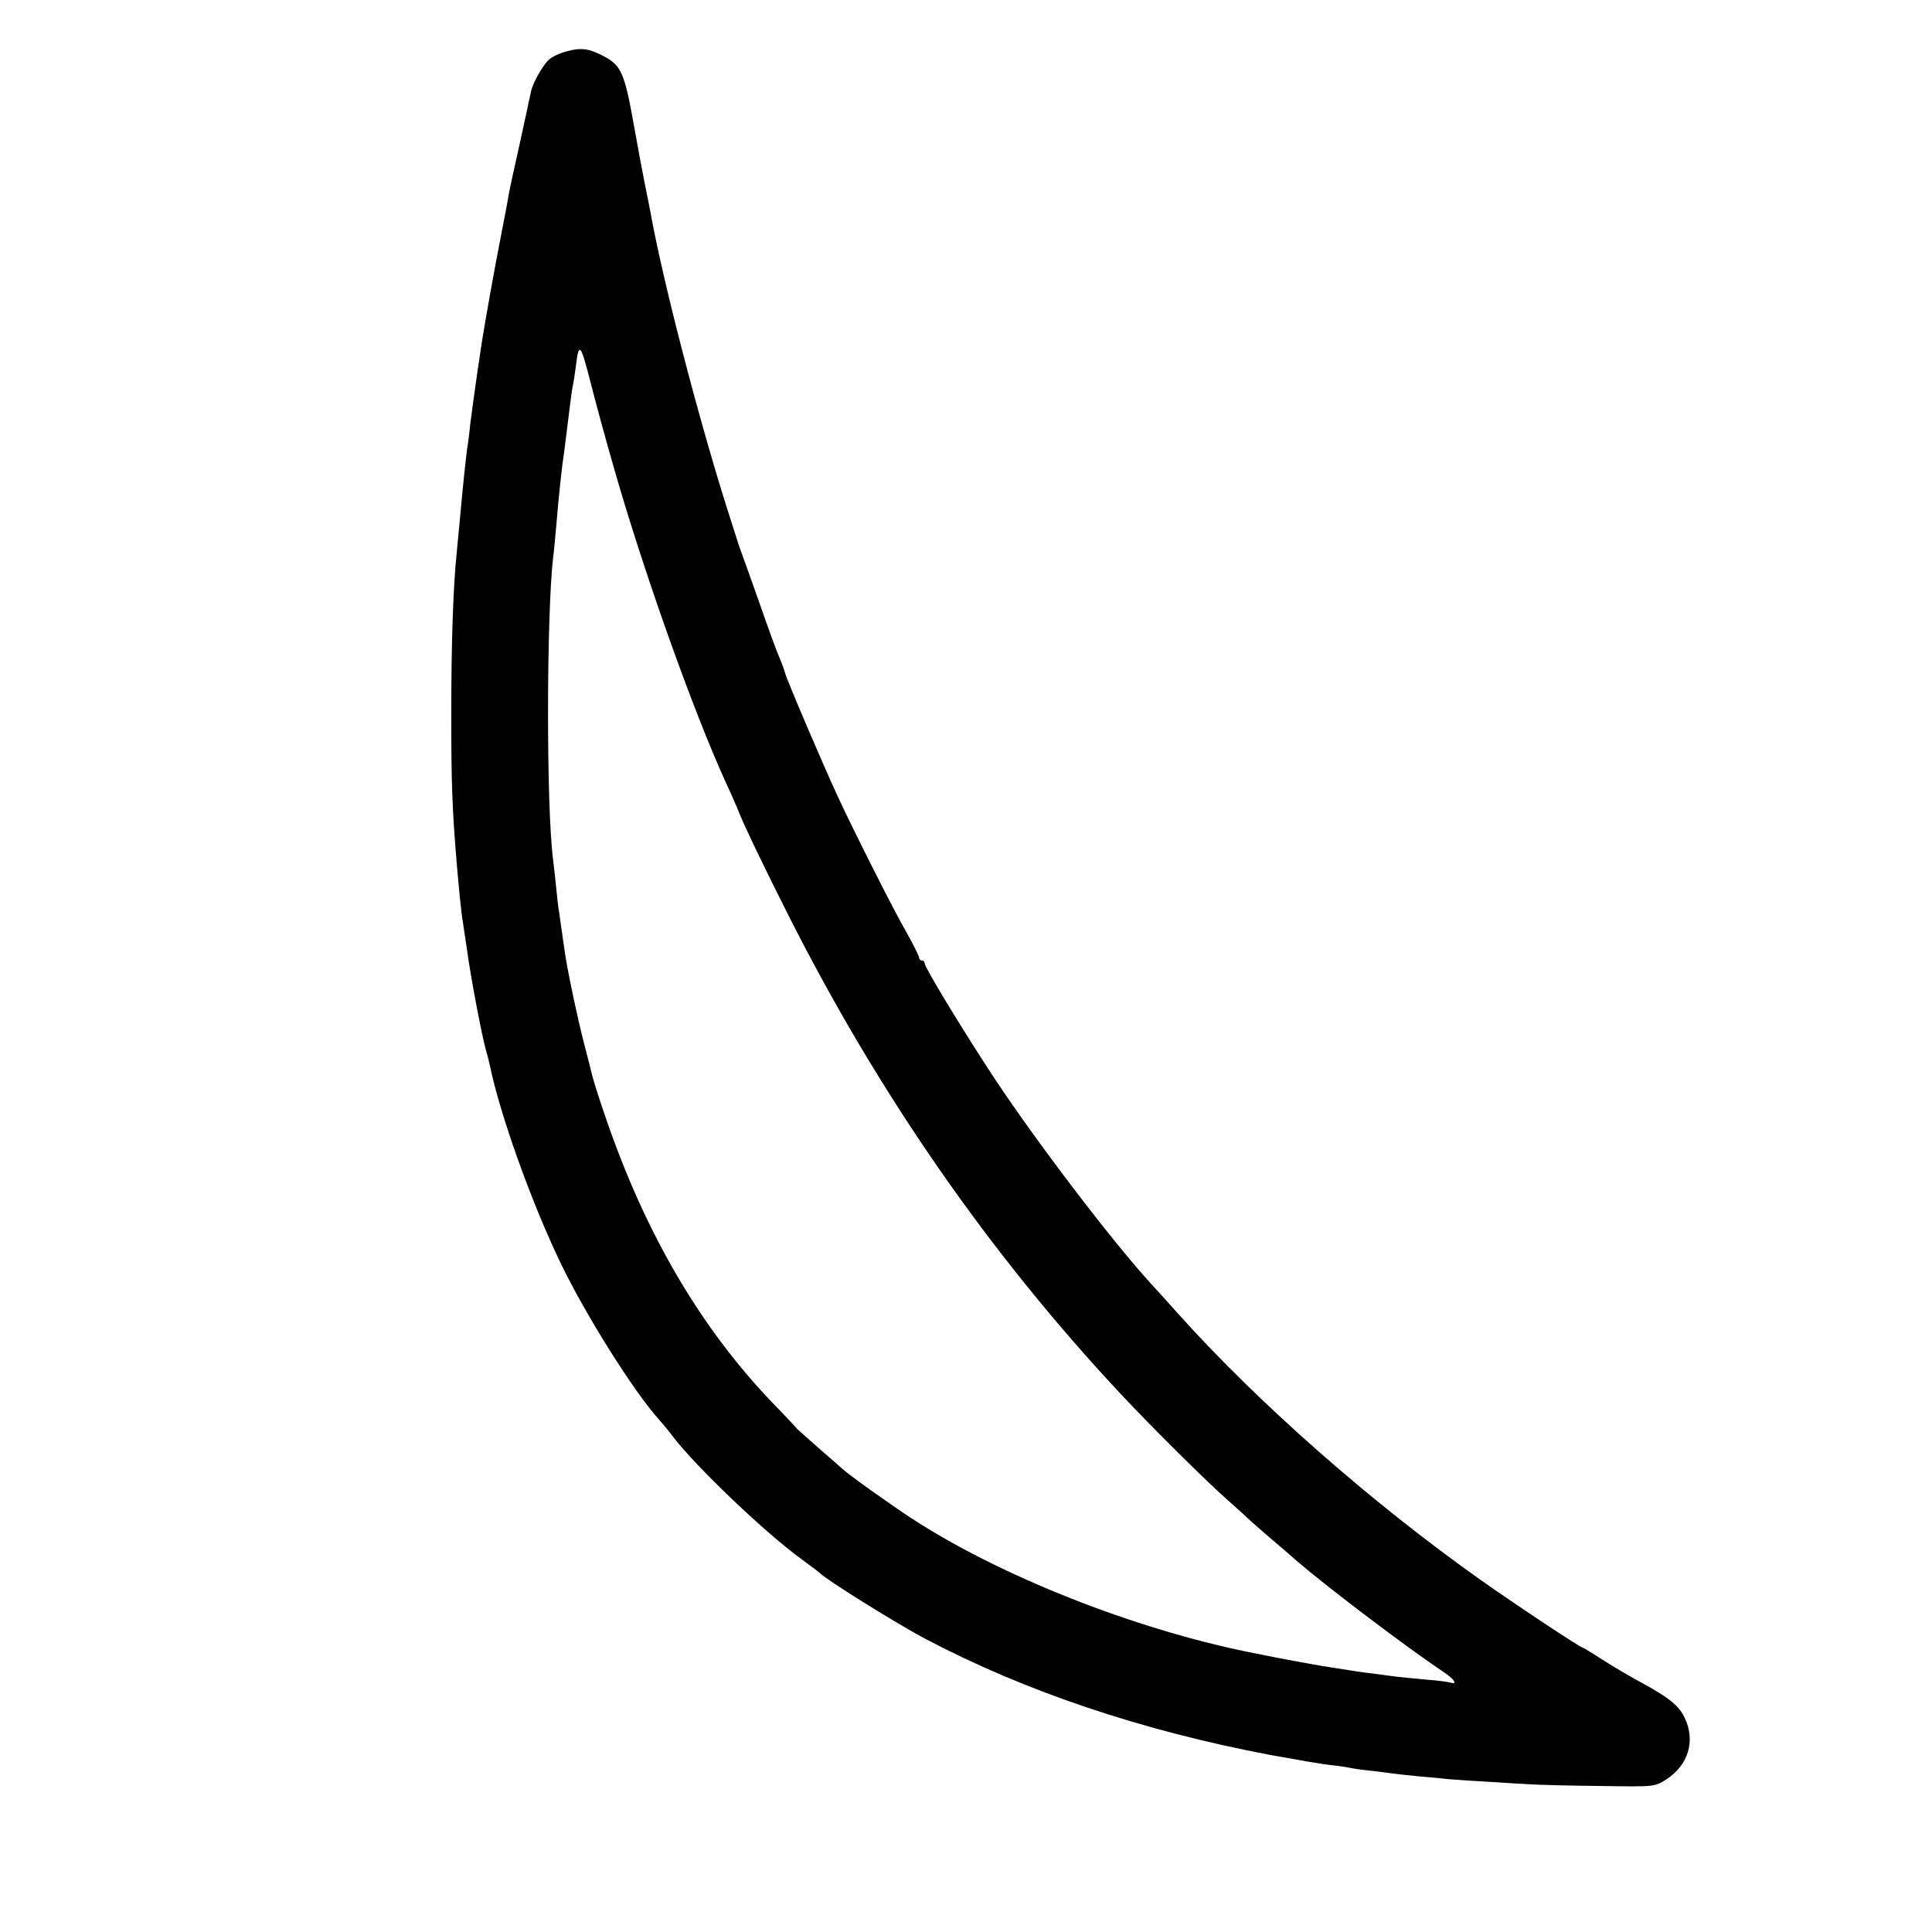 <?xml version="1.0" standalone="no"?>
<!DOCTYPE svg PUBLIC "-//W3C//DTD SVG 20010904//EN"
 "http://www.w3.org/TR/2001/REC-SVG-20010904/DTD/svg10.dtd">
<svg version="1.0" xmlns="http://www.w3.org/2000/svg"
 width="700pt" height="700pt" viewBox="0 0 700 700"
 preserveAspectRatio="xMidYMid meet">
<g transform="translate(0,700) scale(0.1,-0.1)"
fill="#000000" stroke="none">
<path d="M2057 6815 c-26 -6 -56 -20 -68 -31 -22 -20 -58 -83 -65 -115 -2 -11
-6 -29 -9 -41 -2 -13 -18 -84 -34 -158 -17 -74 -32 -146 -35 -160 -2 -14 -15
-83 -29 -155 -25 -126 -59 -317 -72 -400 -3 -22 -10 -67 -15 -100 -12 -84 -17
-121 -26 -190 -3 -33 -8 -67 -9 -75 -5 -26 -20 -171 -30 -285 -4 -38 -8 -86
-10 -105 -13 -121 -20 -333 -20 -585 0 -250 3 -342 20 -545 6 -72 17 -186 21
-204 2 -11 8 -56 15 -100 13 -100 57 -330 70 -372 5 -17 11 -40 13 -50 35
-175 151 -501 259 -724 90 -186 263 -462 356 -565 14 -16 37 -43 49 -60 86
-112 335 -349 467 -445 33 -24 62 -46 65 -49 19 -22 282 -186 385 -240 359
-189 783 -332 1250 -420 88 -16 185 -33 215 -36 30 -3 62 -8 70 -10 8 -2 40
-7 70 -10 30 -3 66 -8 80 -10 14 -2 59 -7 100 -11 41 -3 89 -8 105 -10 17 -1
77 -6 135 -9 58 -4 132 -8 165 -10 33 -2 148 -5 255 -6 194 -3 195 -3 236 23
81 52 108 140 68 224 -21 44 -57 73 -154 126 -41 22 -106 60 -143 84 -37 24
-70 44 -72 44 -9 0 -245 157 -371 246 -398 282 -806 641 -1099 968 -38 43 -81
90 -94 104 -141 154 -412 510 -566 742 -114 173 -255 405 -255 420 0 6 -4 10
-10 10 -5 0 -10 5 -10 10 0 6 -20 46 -44 89 -51 88 -195 375 -251 496 -51 110
-181 414 -190 445 -4 14 -13 39 -20 55 -8 17 -42 109 -75 205 -34 96 -65 182
-68 190 -3 8 -6 17 -7 20 -1 3 -20 64 -43 135 -103 327 -232 822 -276 1070 -3
17 -13 64 -21 105 -8 41 -26 136 -39 210 -33 186 -46 214 -110 247 -51 27 -80
31 -129 18z m163 -1495 c107 -378 291 -896 412 -1160 17 -36 34 -76 40 -90 19
-51 96 -211 189 -395 325 -642 724 -1217 1199 -1725 114 -122 315 -321 389
-386 25 -22 56 -50 71 -64 14 -14 53 -47 85 -75 32 -27 75 -64 94 -81 113 -97
394 -310 534 -404 39 -26 49 -45 20 -36 -10 3 -51 8 -92 11 -41 4 -86 8 -100
10 -14 2 -48 6 -76 10 -27 3 -61 8 -75 10 -14 2 -45 7 -70 11 -45 6 -183 31
-315 58 -418 85 -896 274 -1215 480 -86 56 -240 166 -260 186 -3 3 -39 34 -80
70 -41 36 -77 68 -81 72 -3 4 -41 45 -85 90 -264 274 -465 616 -610 1040 -24
69 -45 137 -48 150 -3 12 -16 66 -30 118 -25 97 -63 277 -71 340 -6 44 -17
120 -20 140 -2 8 -6 47 -10 85 -4 39 -9 84 -11 100 -25 189 -24 884 0 1095 3
19 7 69 11 110 9 110 20 214 30 280 5 40 14 111 20 160 3 25 7 56 10 70 3 14
8 45 11 70 11 92 17 87 51 -45 18 -71 55 -209 83 -305z"/>
</g>
</svg>
